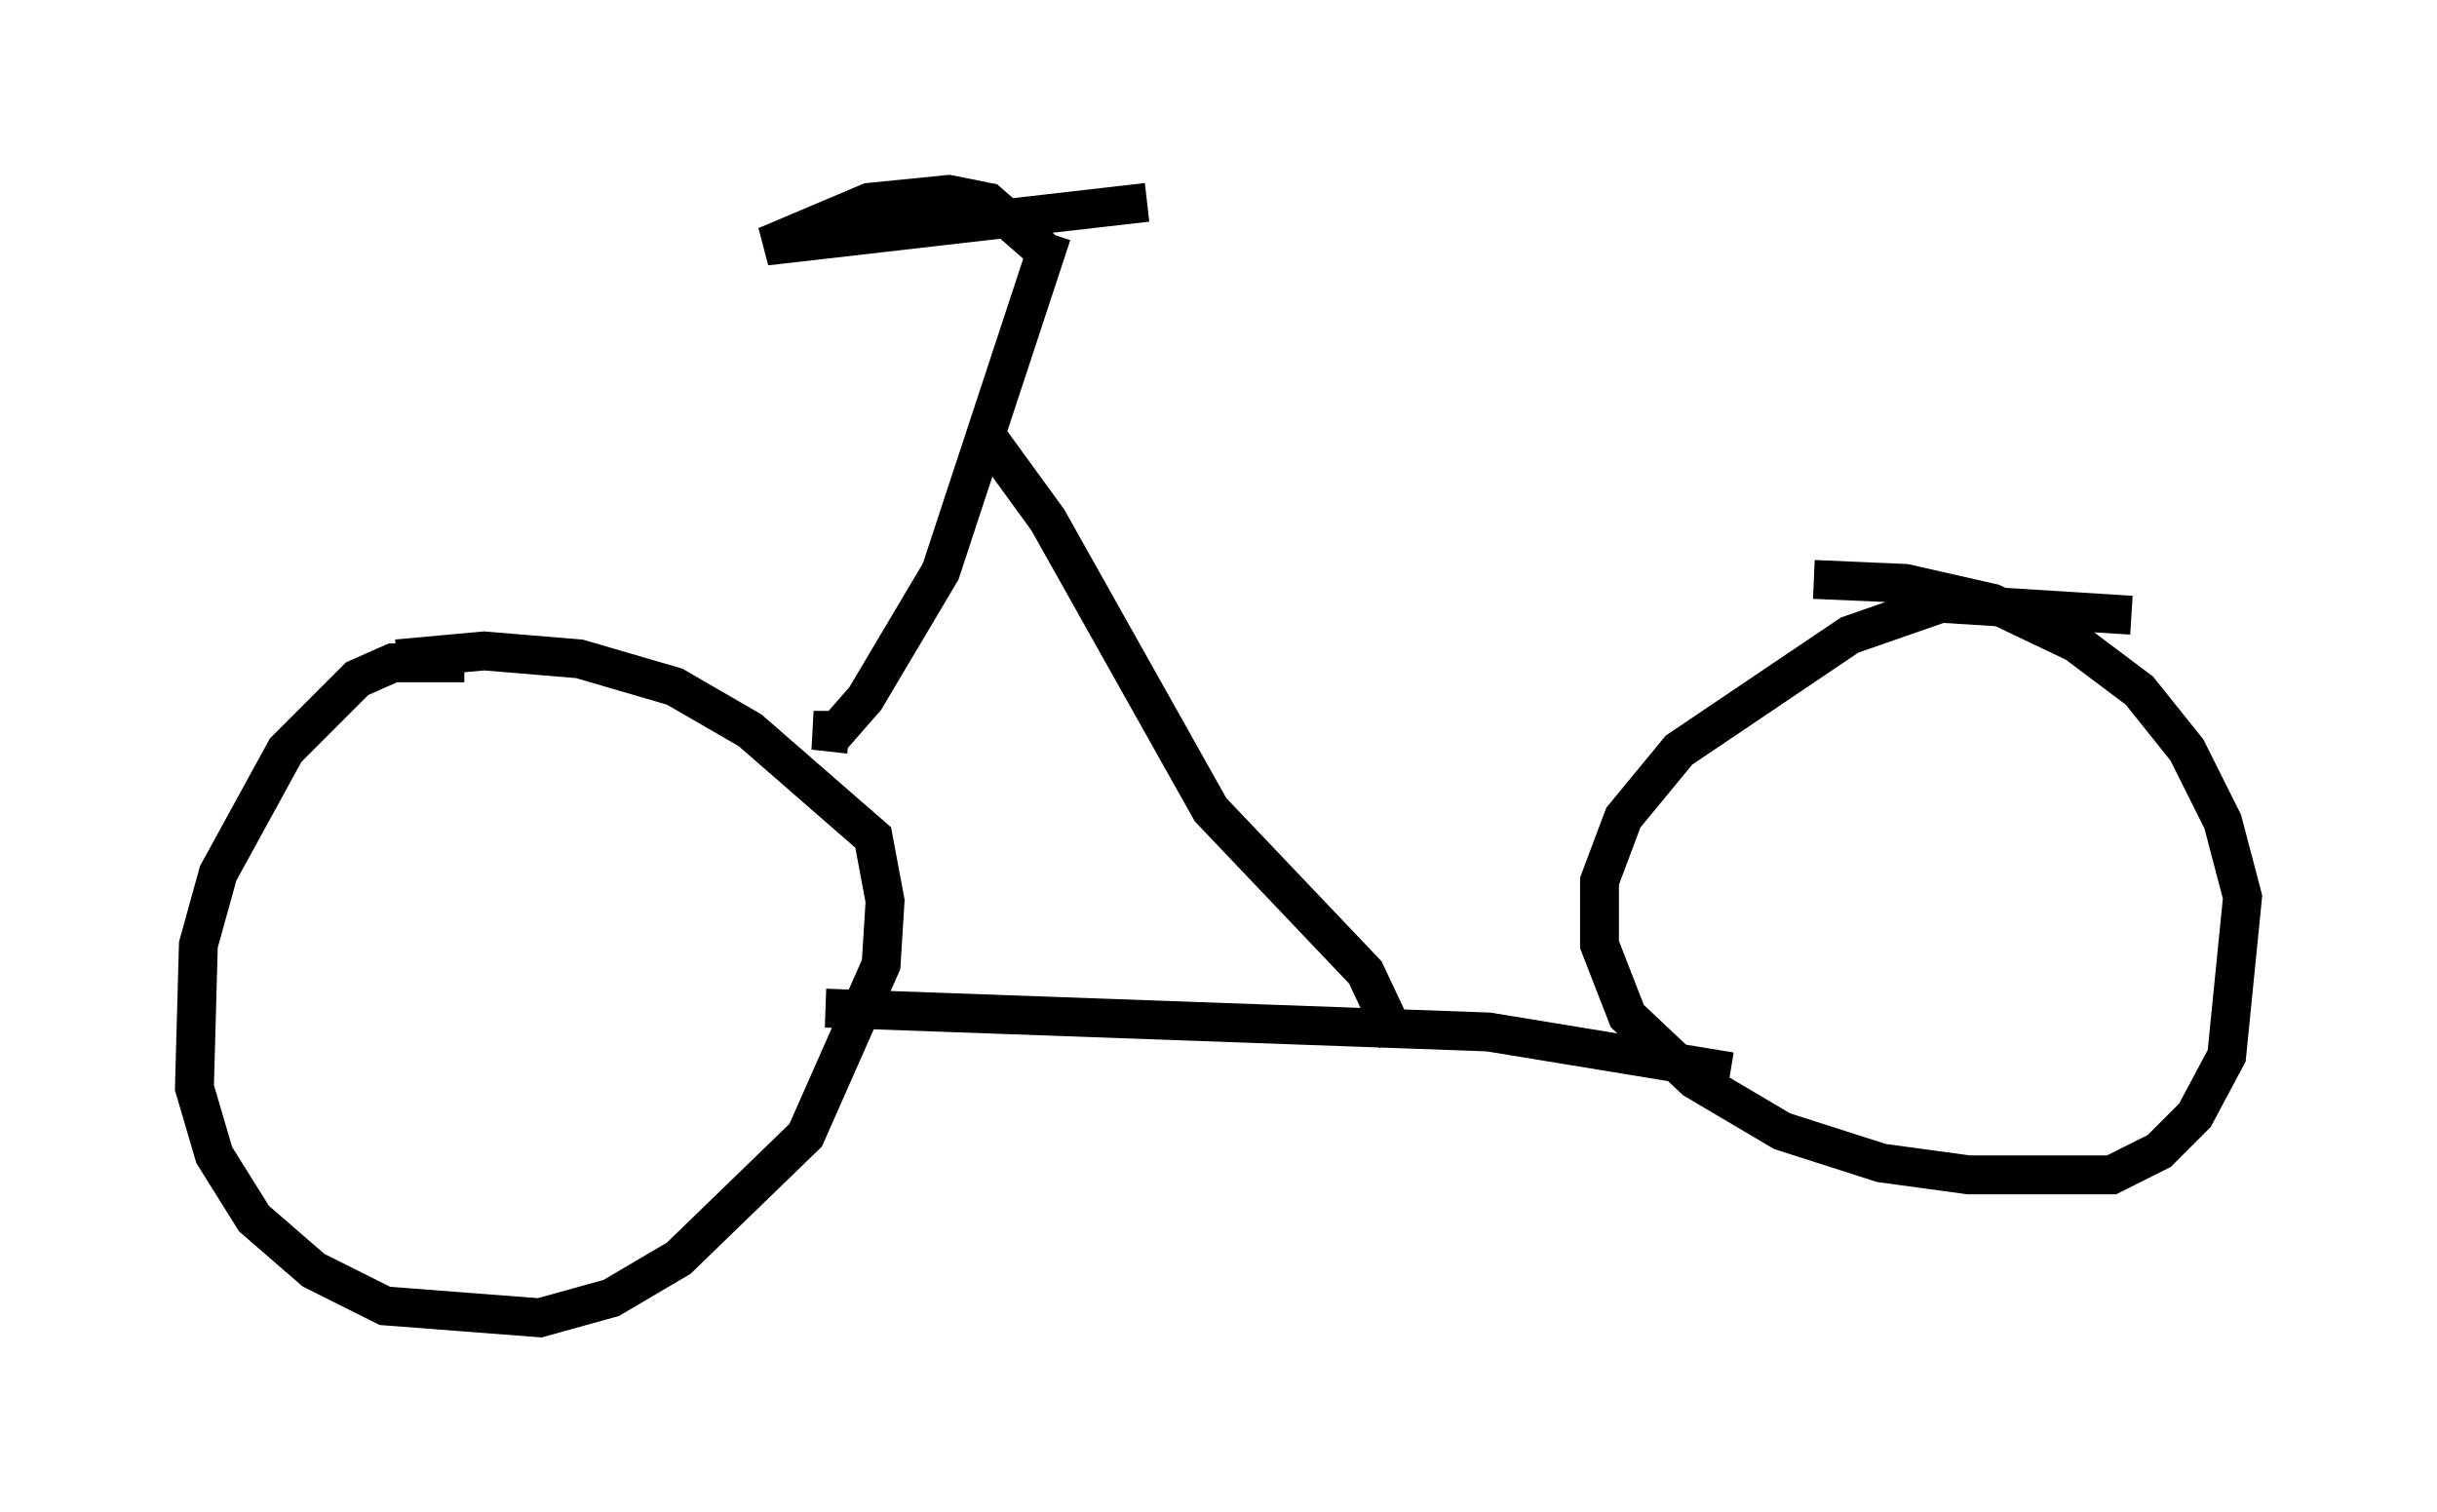 <?xml version="1.0" encoding="utf-8" ?>
<svg baseProfile="full" height="38.89" version="1.1" width="62.676" xmlns="http://www.w3.org/2000/svg" xmlns:ev="http://www.w3.org/2001/xml-events" xmlns:xlink="http://www.w3.org/1999/xlink"><defs /><rect fill="white" height="38.89" width="62.676" x="0" y="0" /><path d="M13.065, 17.556 m-1.123, -0.51 l-1.838, 0.0 -0.919, 0.408 l-1.838, 1.838 -1.735, 3.165 l-0.51, 1.838 -0.102, 3.675 l0.51, 1.735 1.021, 1.633 l1.531, 1.327 1.838, 0.919 l3.981, 0.306 1.838, -0.51 l1.735, -1.021 3.267, -3.165 l1.94, -4.39 0.102, -1.633 l-0.306, -1.633 -3.165, -2.756 l-1.94, -1.123 -2.45, -0.715 l-2.45, -0.204 -2.246, 0.204 m44.611, -1.123 l-4.9, -0.306 -2.348, 0.817 l-4.39, 2.96 -1.429, 1.735 l-0.613, 1.633 0.0, 1.633 l0.715, 1.838 1.735, 1.633 l2.246, 1.327 2.552, 0.817 l2.246, 0.306 3.675, 0.0 l1.225, -0.613 0.919, -0.919 l0.817, -1.531 0.408, -4.083 l-0.51, -1.94 -0.919, -1.838 l-1.225, -1.531 -1.633, -1.225 l-2.144, -1.021 -2.246, -0.51 l-2.348, -0.102 m-25.419, 11.025 l17.048, 0.613 6.227, 1.021 m-8.575, -0.817 l-0.817, -1.735 -3.981, -4.185 l-4.185, -7.452 -1.633, -2.246 m-3.471, 7.758 l-0.919, -0.102 0.613, 0.0 l0.715, -0.817 1.94, -3.267 l2.858, -8.677 m0.0, 0.613 l-1.633, -1.429 -1.021, -0.204 l-2.042, 0.204 -2.654, 1.123 l9.8, -1.123 " fill="none" stroke="black" stroke-width="1" /></svg>
